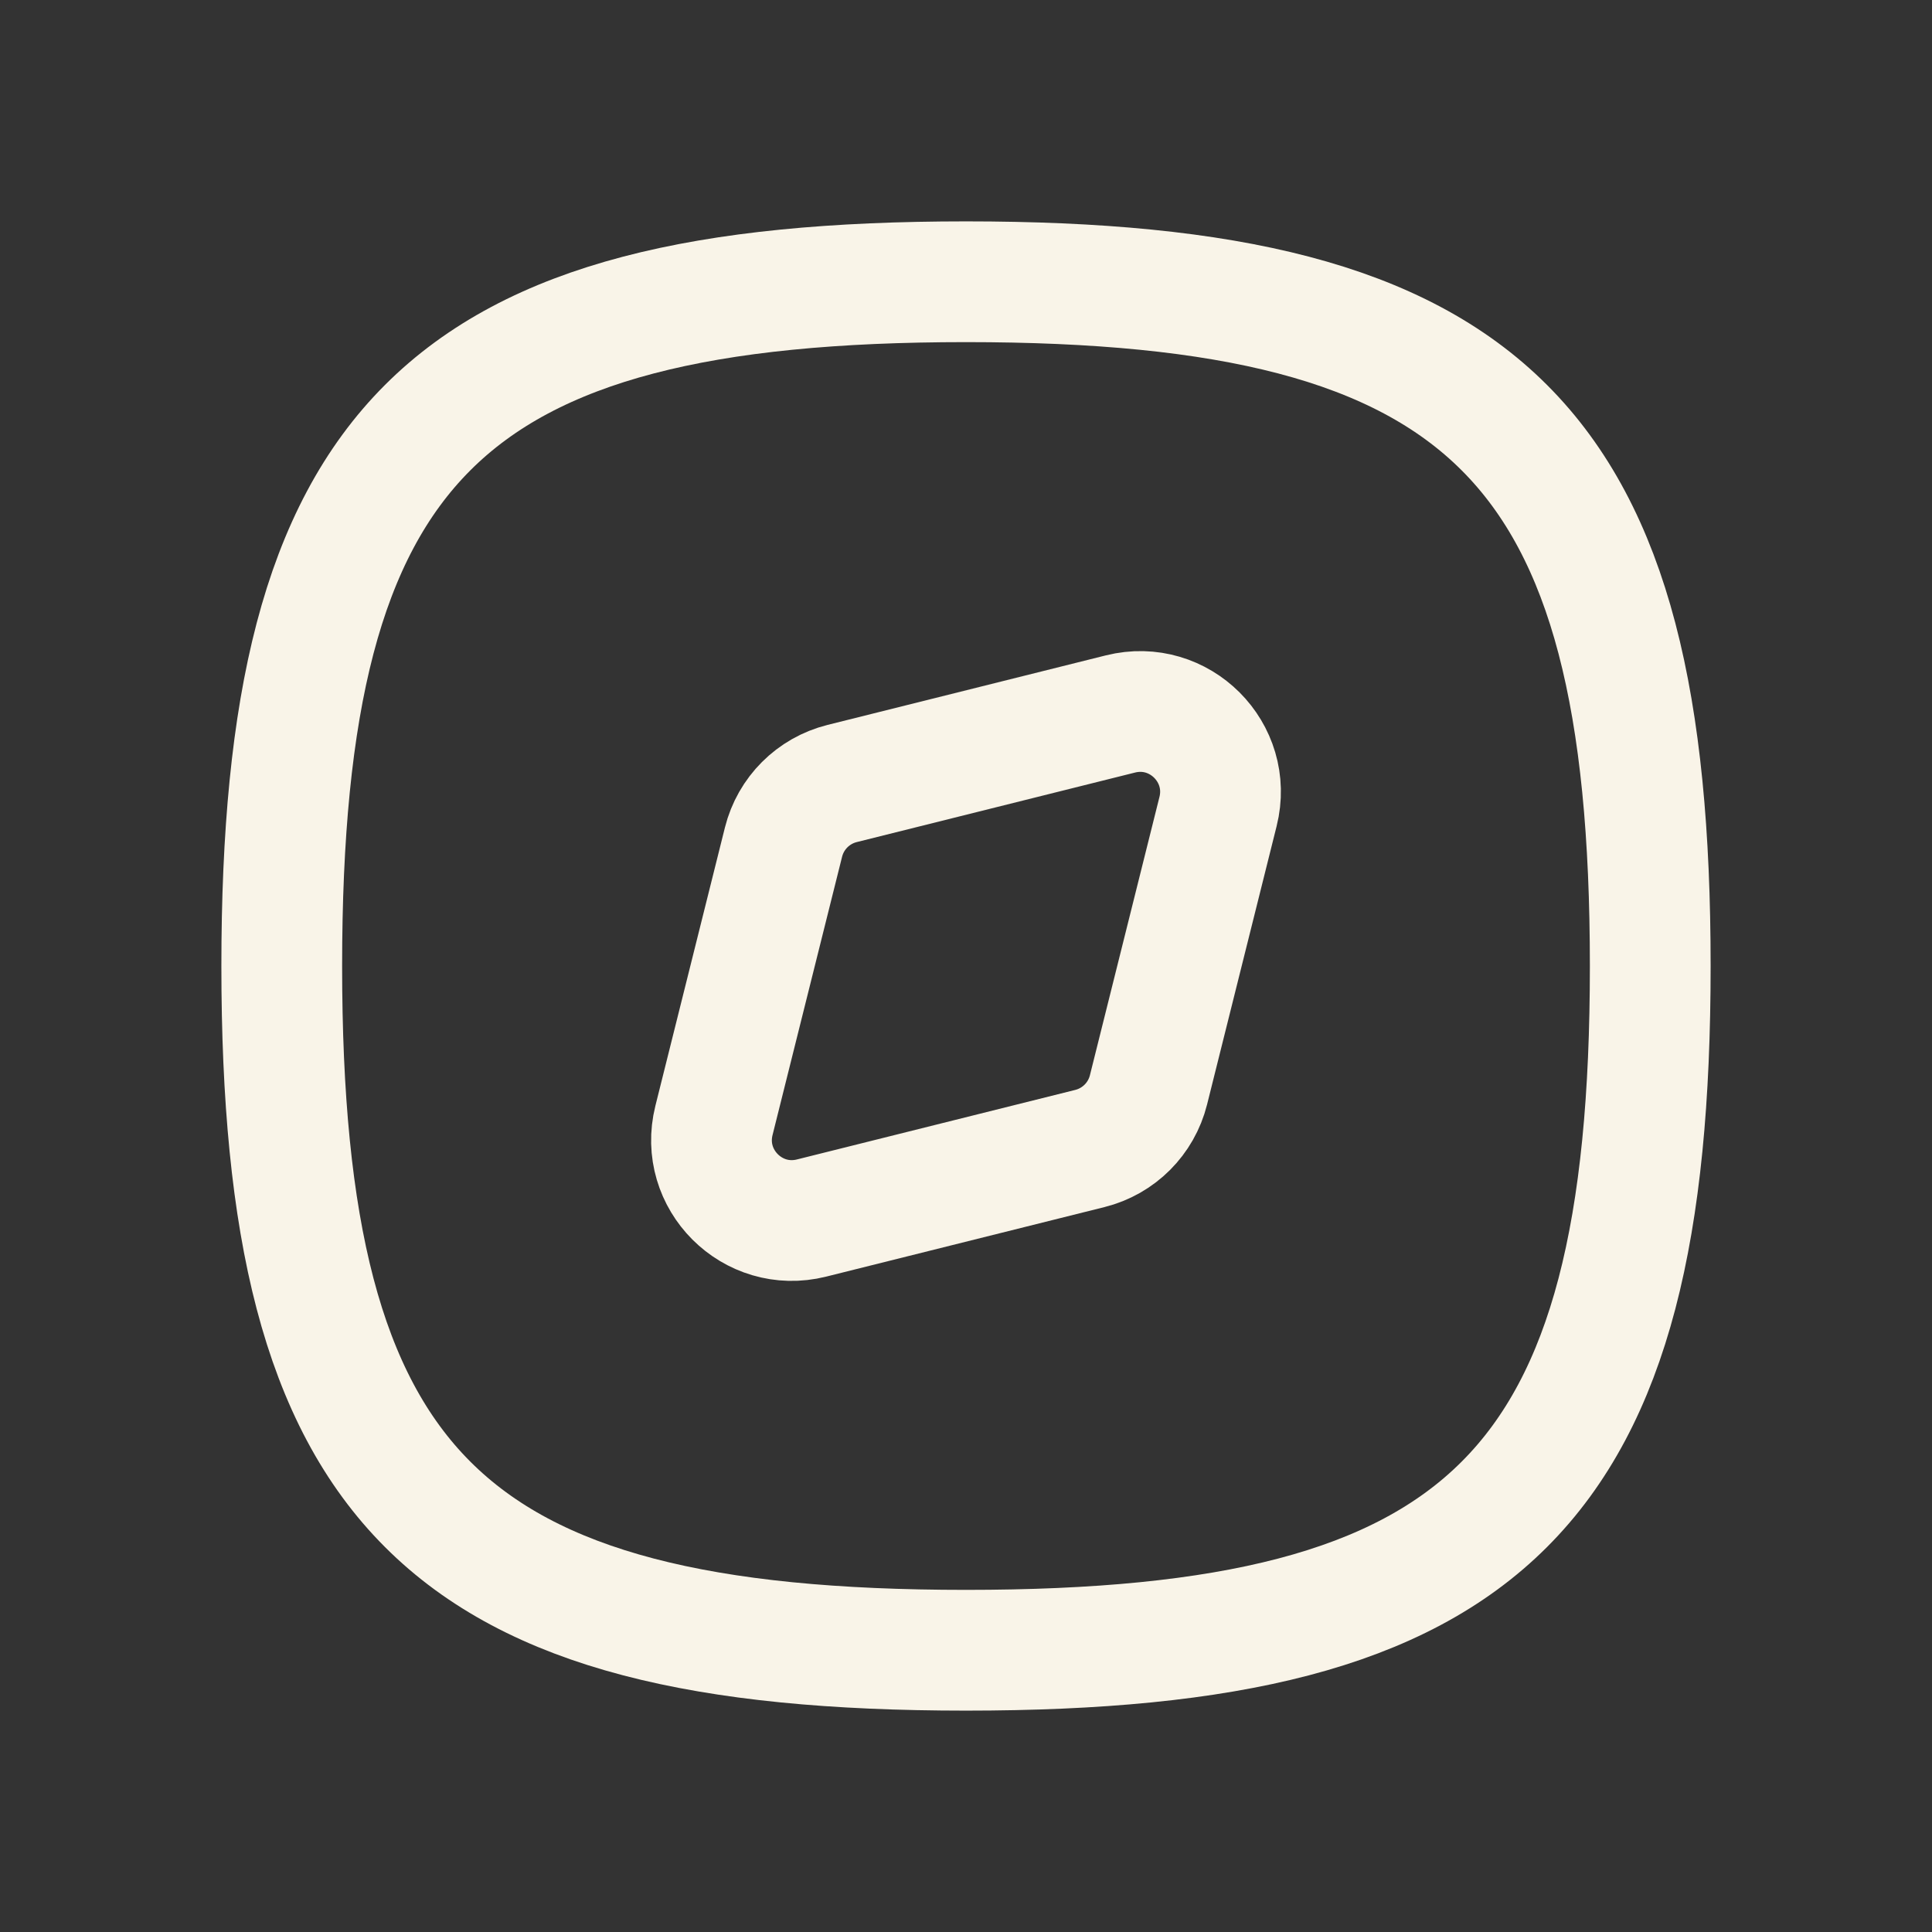 <svg width="24" height="24" viewBox="0 0 24 24" fill="none" xmlns="http://www.w3.org/2000/svg">
<rect x="0" y="0" width="24" height="24" fill="#333333" stroke="none"/>
<path d="M9.733 10.461C9.823 10.102 10.102 9.823 10.461 9.733L13.919 8.869C14.651 8.686 15.314 9.349 15.131 10.081L14.267 13.539C14.177 13.898 13.898 14.177 13.539 14.267L10.081 15.131C9.349 15.314 8.686 14.651 8.869 13.919L9.733 10.461Z" stroke="#F9F4E8" stroke-width="1.5" stroke-linecap="round" stroke-linejoin="round"/>
<path d="M12 3.5C5.5 3.5 3.5 5.5 3.5 12C3.5 18.5 5.5 20.5 12 20.5C18.5 20.5 20.5 18.5 20.5 12C20.5 5.5 18.5 3.5 12 3.5Z" stroke="#F9F4E8" stroke-width="1.5" stroke-linecap="round" stroke-linejoin="round"/>
</svg>
